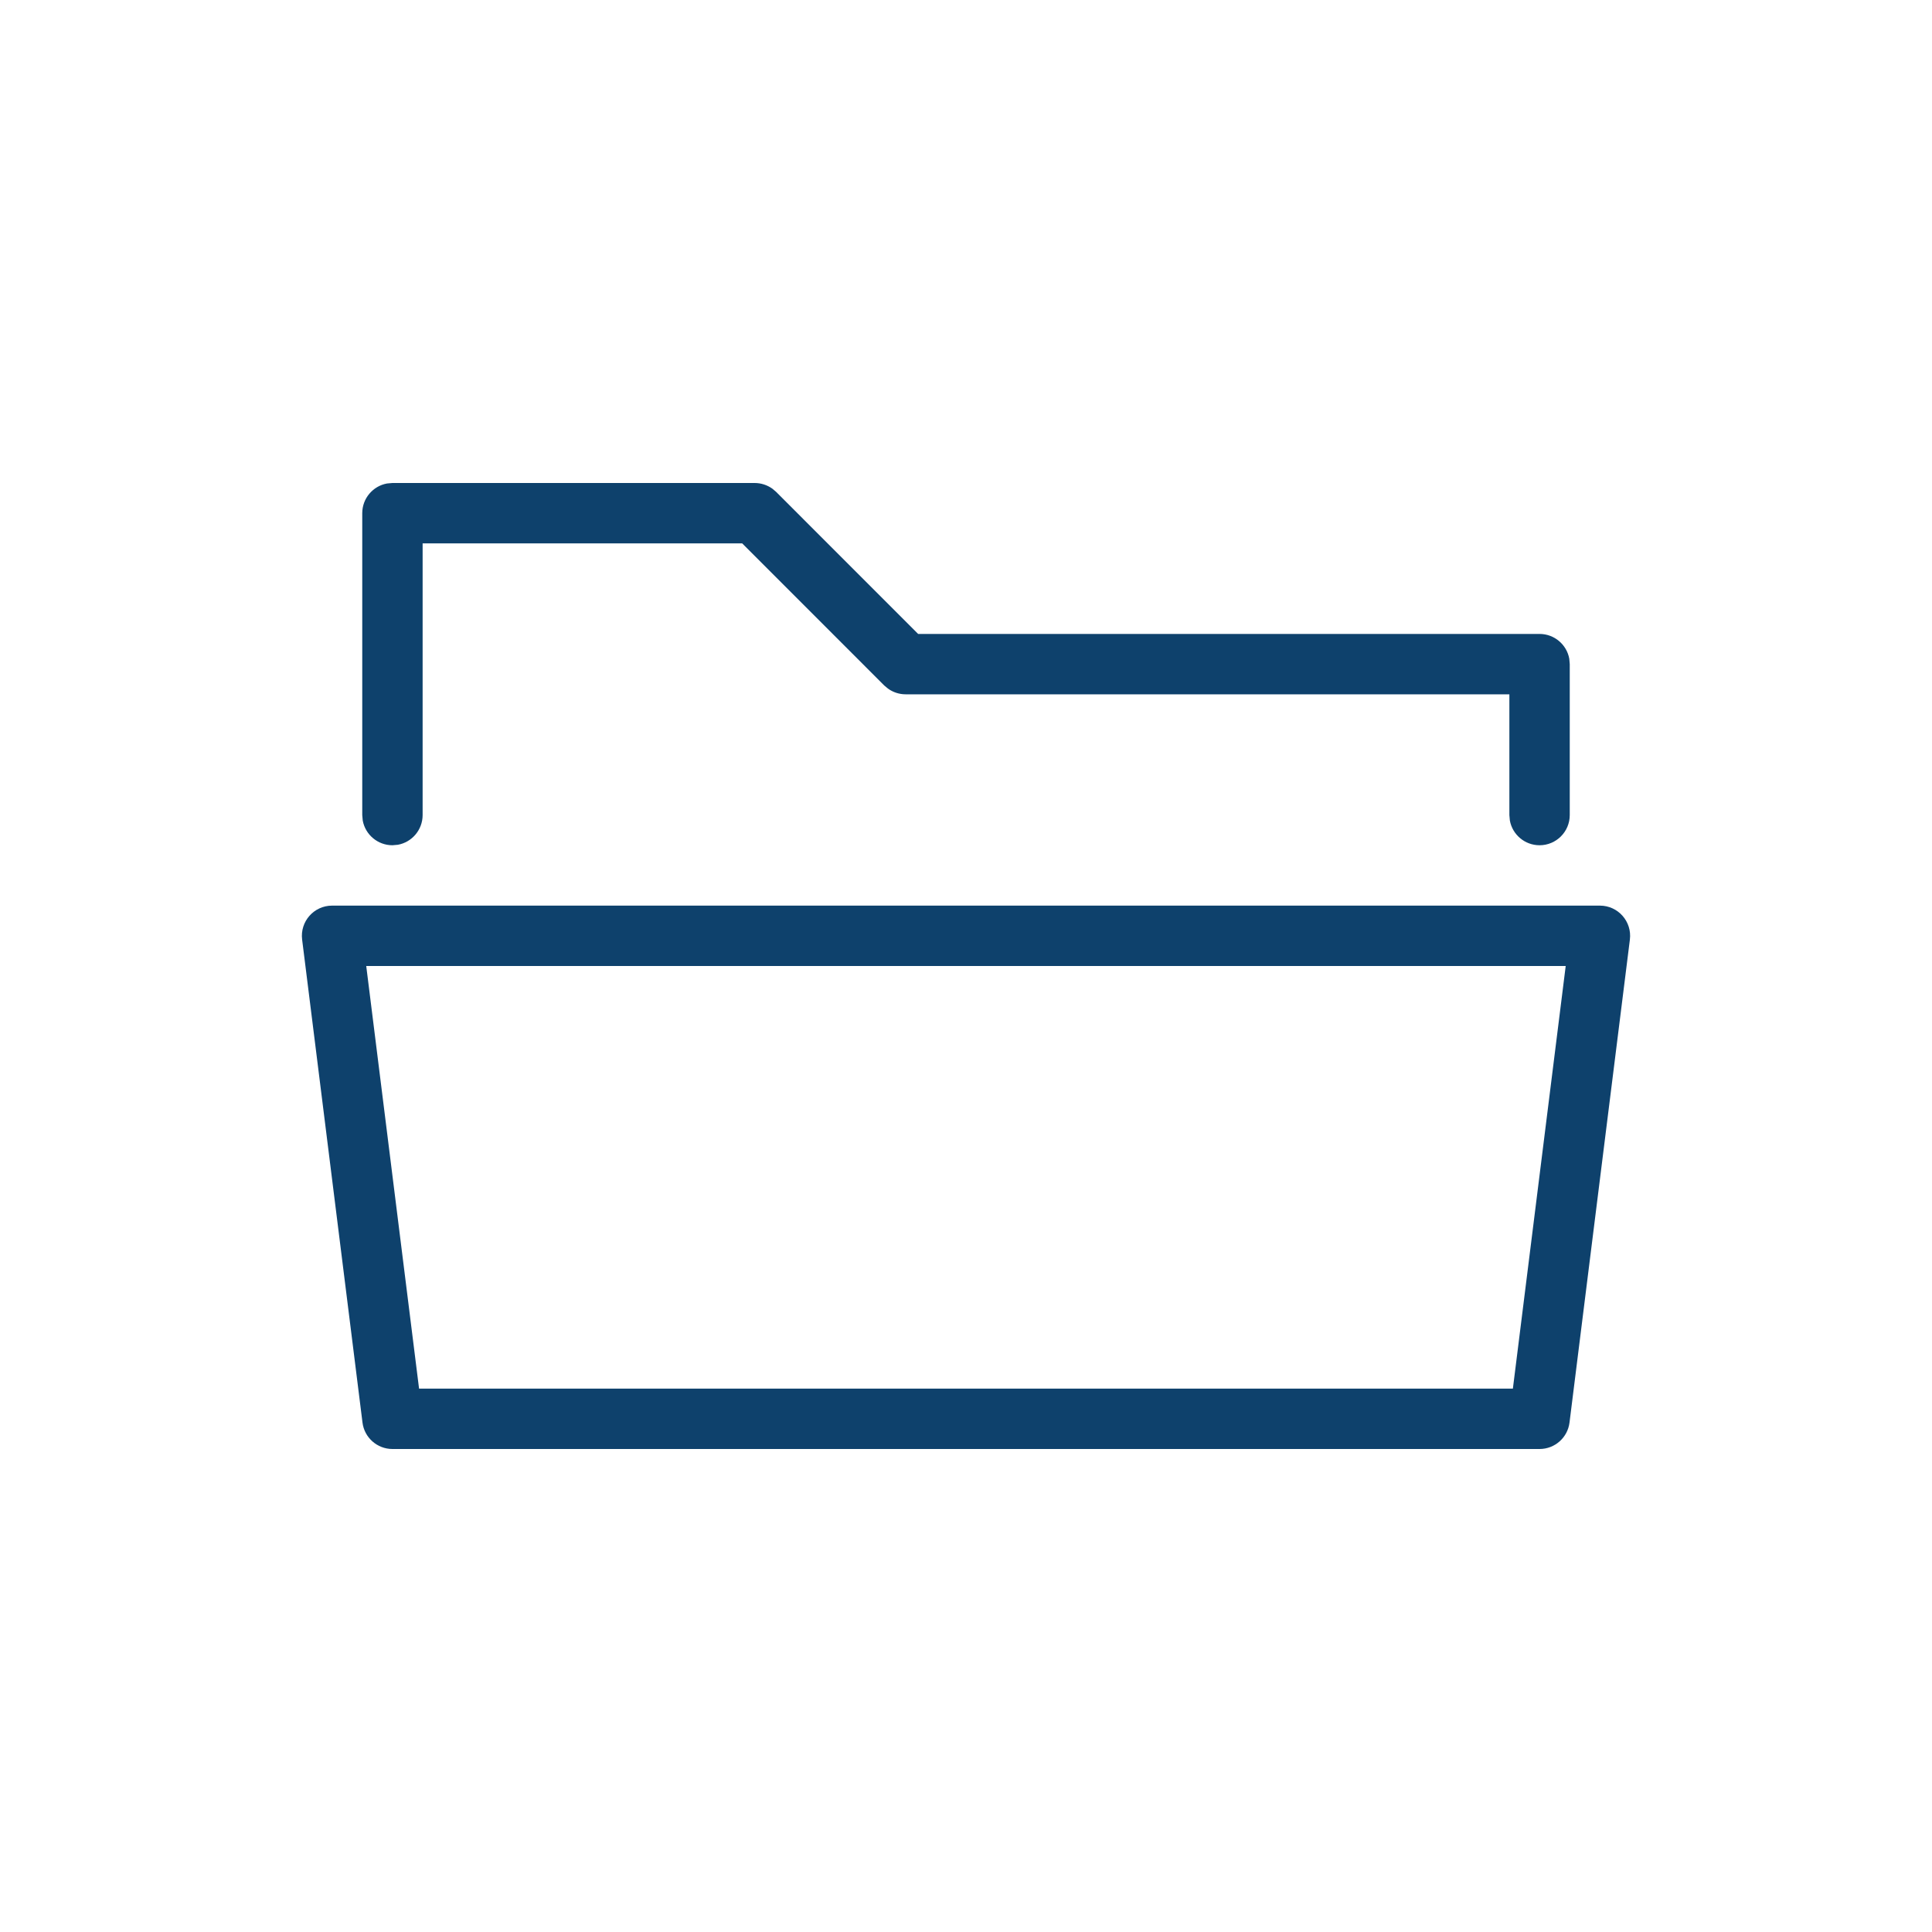 <?xml version="1.0" encoding="UTF-8" standalone="no"?>
<svg
   width="32"
   height="32"
   viewBox="0 0 32 32"
   fill="none"
   version="1.1"
   id="svg6"
   xmlns="http://www.w3.org/2000/svg"
   xmlns:svg="http://www.w3.org/2000/svg">
  <defs
     id="defs10" />
  <path
     d="m 12.5,8 c 0.106,0 0.209,0.034 0.294,0.095 L 12.854,8.146 15.207,10.5 H 25.5 c 0.245,0 0.45,0.177 0.492,0.41 L 26,11 v 2.5 c 0,0.276 -0.224,0.5 -0.5,0.5 -0.245,0 -0.45,-0.177 -0.492,-0.41 L 25,13.5 v -2 H 15 c -0.106,0 -0.209,-0.034 -0.293,-0.095 L 14.646,11.354 12.293,9 H 7 v 4.5 c 0,0.245 -0.177,0.45 -0.41,0.492 L 6.5,14 C 6.255,14 6.05,13.823 6.008,13.59 L 6,13.5 v -5 C 6,8.255 6.177,8.05 6.41,8.008 L 6.5,8 Z"
     fill="#0e416c"
     id="path2" />
  <path
     fill-rule="evenodd"
     clip-rule="evenodd"
     d="M 5.5,15 H 26.5 c 0.301,0 0.533,0.264 0.496,0.562 l -1,8 C 25.965,23.812 25.752,24 25.5,24 H 6.5 C 6.248,24 6.035,23.812 6.004,23.562 l -1,-8 C 4.967,15.264 5.199,15 5.5,15 Z m 19.558,8 0.875,-7 H 6.066 l 0.875,7 z"
     fill="#0e416c"
     id="path4" />
</svg>

